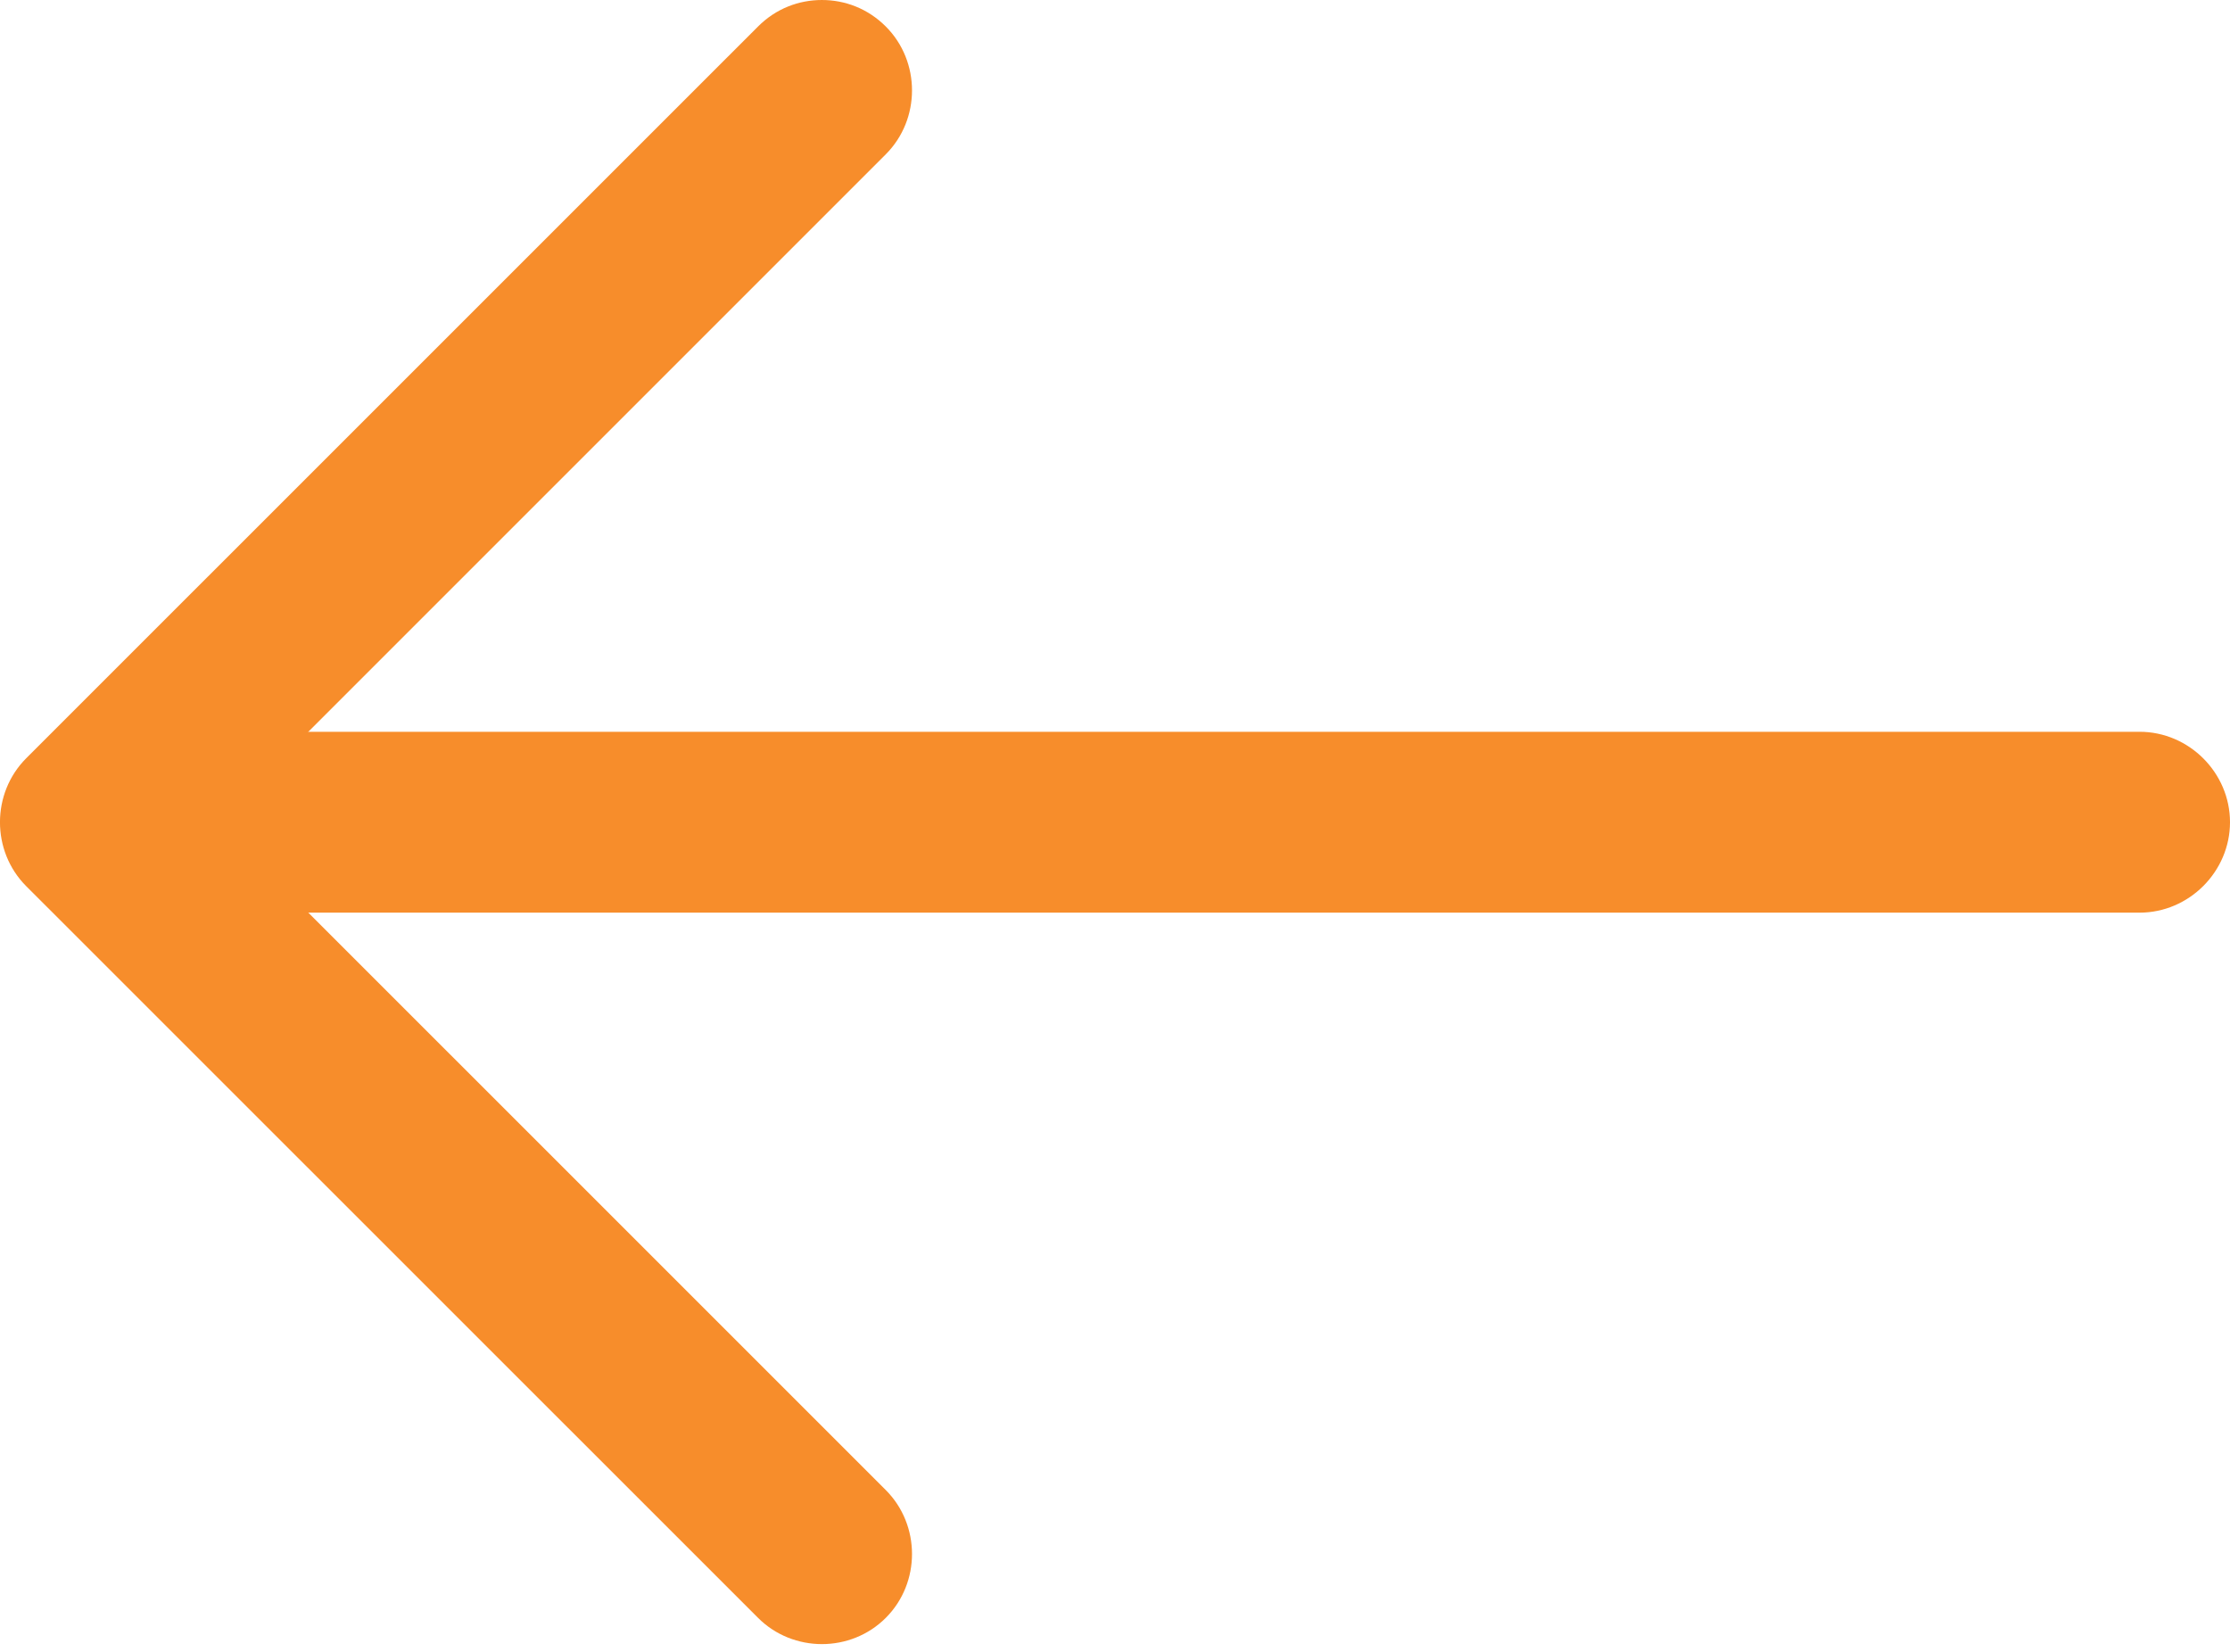 <svg width="27" height="20" viewBox="0 0 27 20" fill="none" xmlns="http://www.w3.org/2000/svg">
<path d="M9.951 2.66075e-05C10.229 2.66317e-05 10.506 0.102 10.725 0.321C11.148 0.744 11.148 1.445 10.725 1.868L2.638 9.955L10.725 18.041C11.148 18.465 11.148 19.165 10.725 19.588C10.302 20.012 9.601 20.012 9.178 19.588L0.317 10.729C-0.106 10.305 -0.106 9.605 0.317 9.181L9.178 0.321C9.396 0.102 9.674 2.65832e-05 9.951 2.66075e-05Z" fill="#F78D2B"/>
<path d="M1.339 8.86L25.905 8.86C26.504 8.86 27 9.356 27 9.955C27 10.553 26.504 11.05 25.905 11.05L1.339 11.05C0.741 11.05 0.245 10.553 0.245 9.955C0.245 9.356 0.741 8.86 1.339 8.86Z" fill="#F78D2B"/>
</svg>
